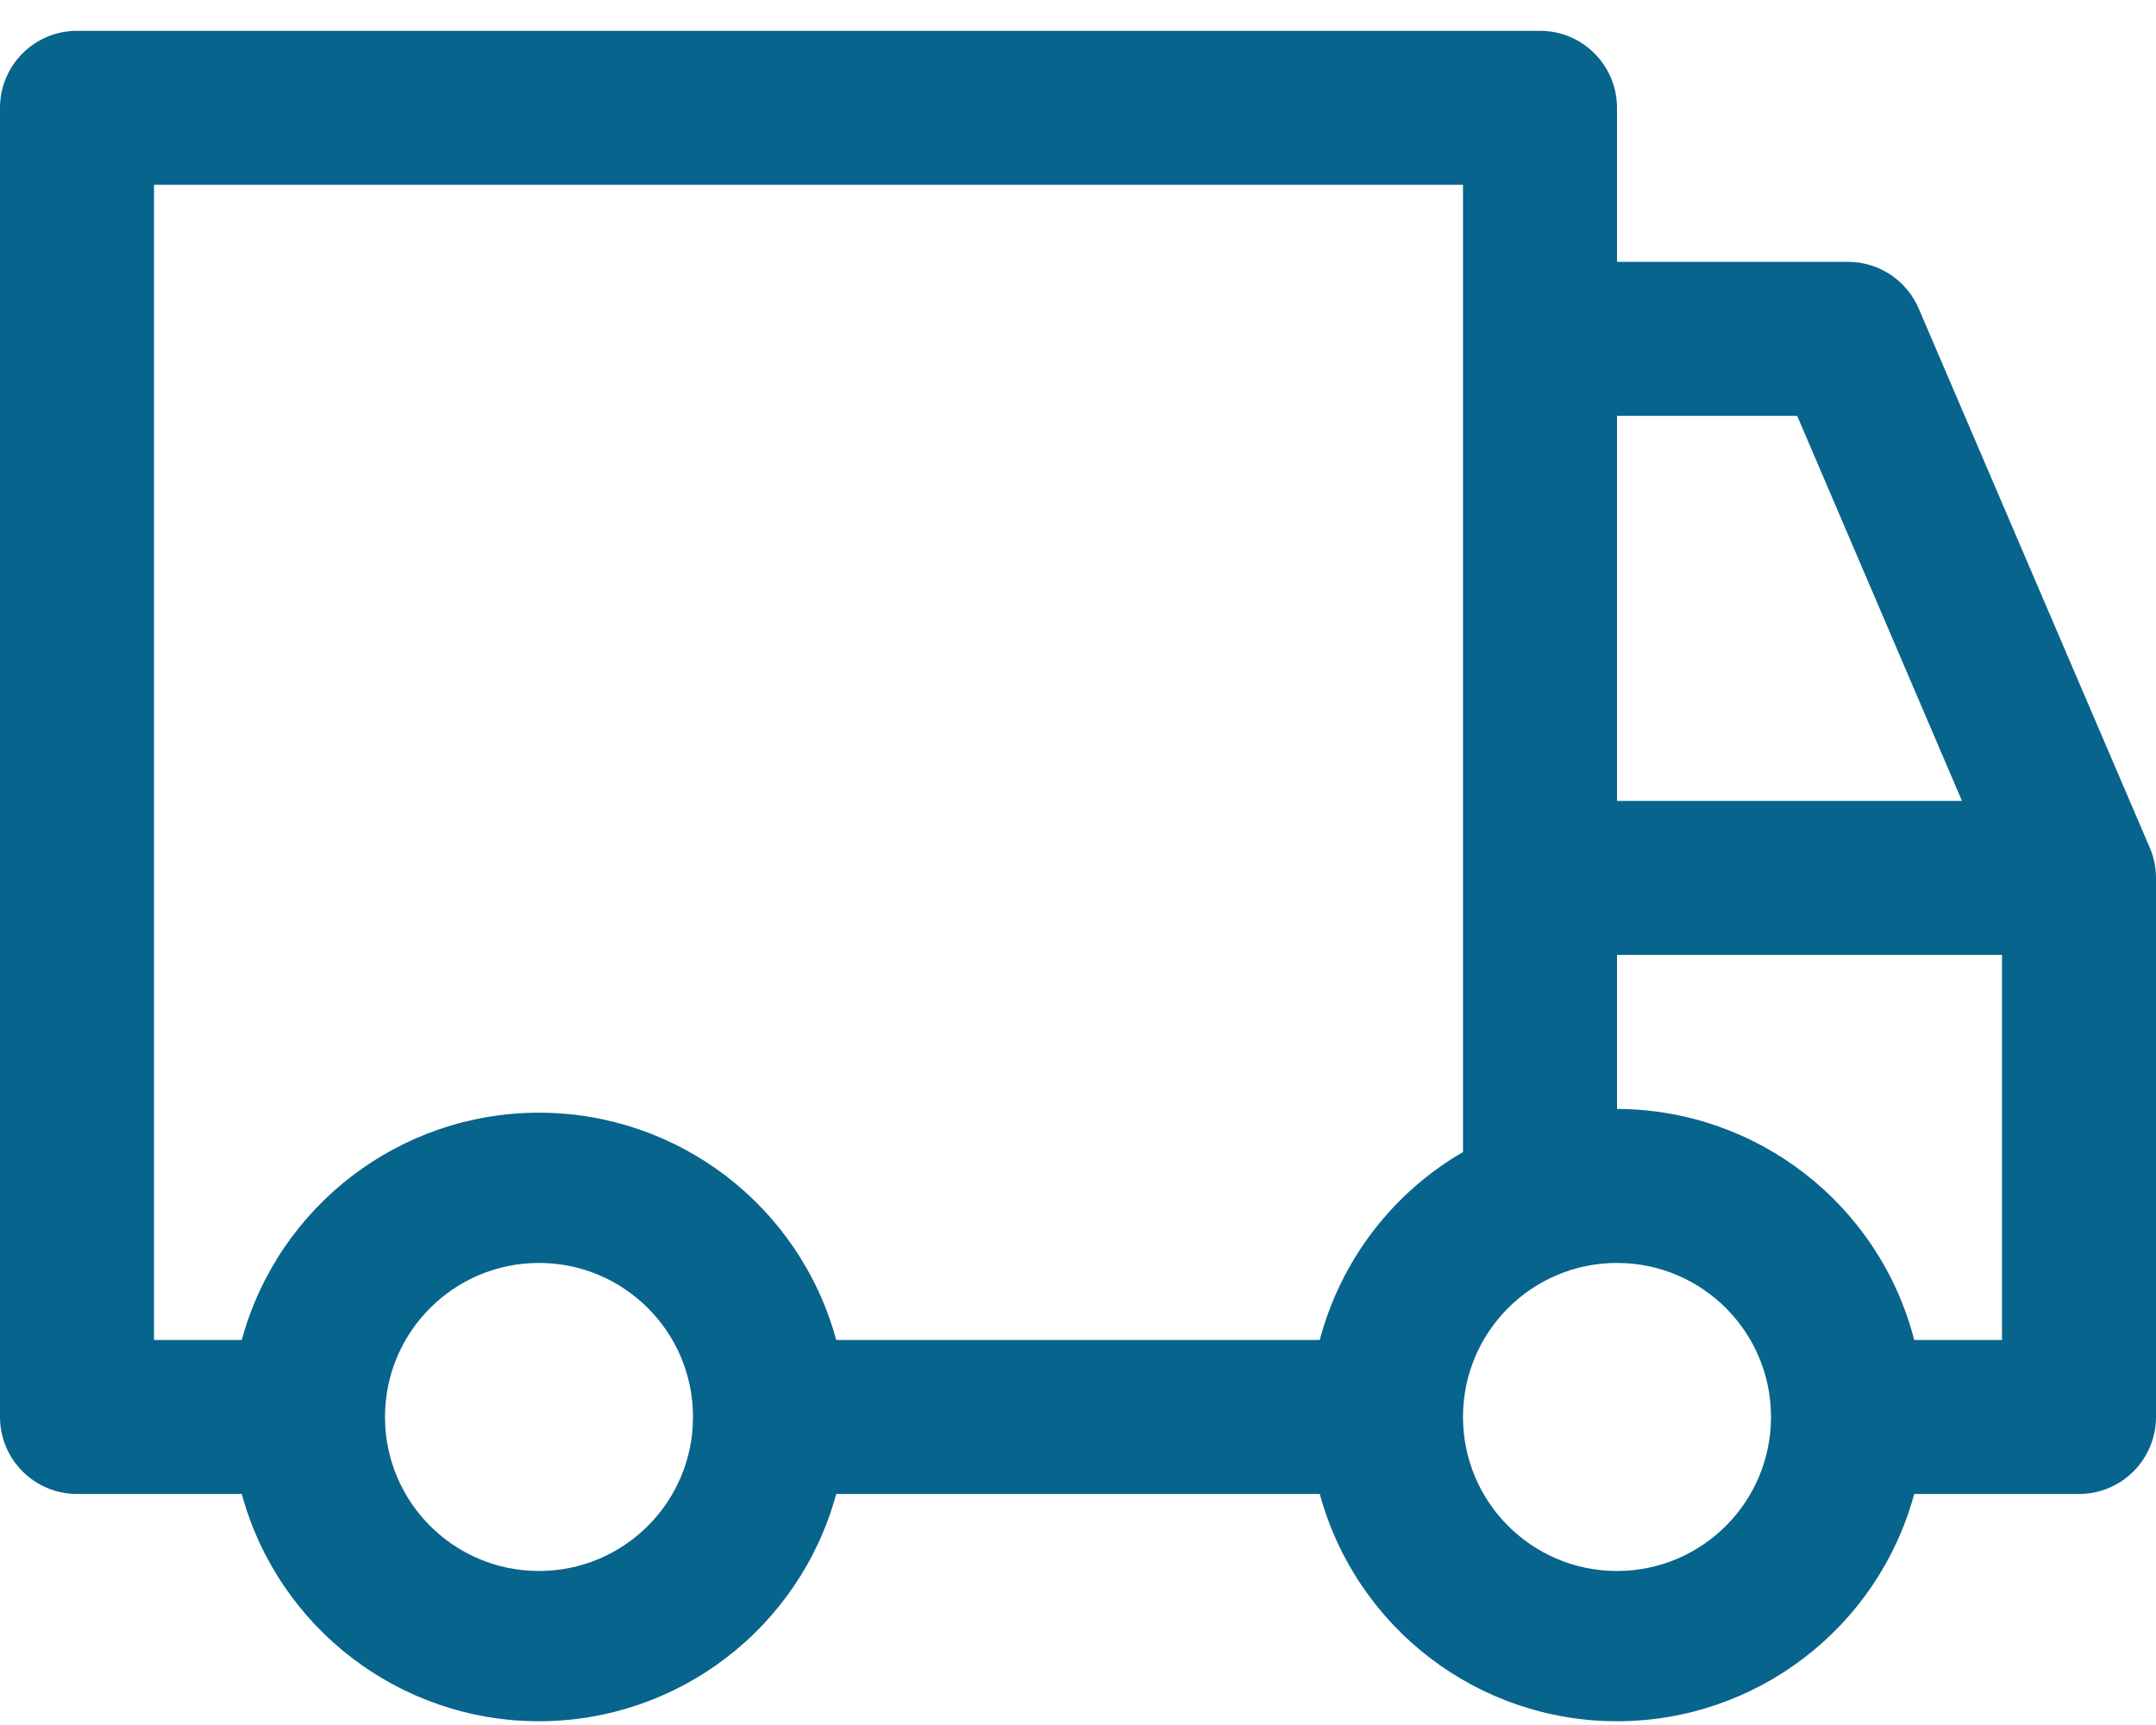 <svg width="35" height="28" viewBox="0 0 35 28" fill="none" xmlns="http://www.w3.org/2000/svg">
<path fill-rule="evenodd" clip-rule="evenodd" d="M34.9 13.762L31.15 5.013C30.954 4.551 30.502 4.25 30 4.25H26.25V1.75C26.25 1.06 25.69 0.5 25 0.5H1.25C0.56 0.5 0 1.06 0 1.75V23C0 23.69 0.56 24.25 1.25 24.25H3.925C4.517 26.427 6.494 27.939 8.75 27.939C11.006 27.939 12.983 26.427 13.575 24.25H21.425C22.017 26.427 23.994 27.939 26.25 27.939C28.506 27.939 30.483 26.427 31.075 24.25H33.75C34.44 24.25 35 23.69 35 23V14.25C35 14.082 34.966 13.917 34.9 13.762ZM26.25 6.75H29.175L31.85 13H26.25V6.75ZM8.75 25.5C7.369 25.5 6.25 24.381 6.25 23C6.25 21.619 7.369 20.5 8.75 20.5C10.131 20.5 11.25 21.619 11.25 23C11.25 24.381 10.131 25.5 8.75 25.5ZM21.425 21.75H13.575C12.983 19.573 11.006 18.061 8.75 18.061C6.494 18.061 4.517 19.573 3.925 21.75H2.5V3H23.75V18.7C22.6 19.367 21.764 20.465 21.425 21.75ZM26.25 25.5C24.869 25.5 23.75 24.381 23.75 23C23.75 21.619 24.869 20.5 26.25 20.5C27.631 20.5 28.75 21.619 28.75 23C28.75 24.381 27.631 25.5 26.25 25.5ZM32.5 21.75H31.075C30.506 19.548 28.524 18.007 26.25 18V15.5H32.5V21.75Z" fill="#07648D"/>
</svg>
